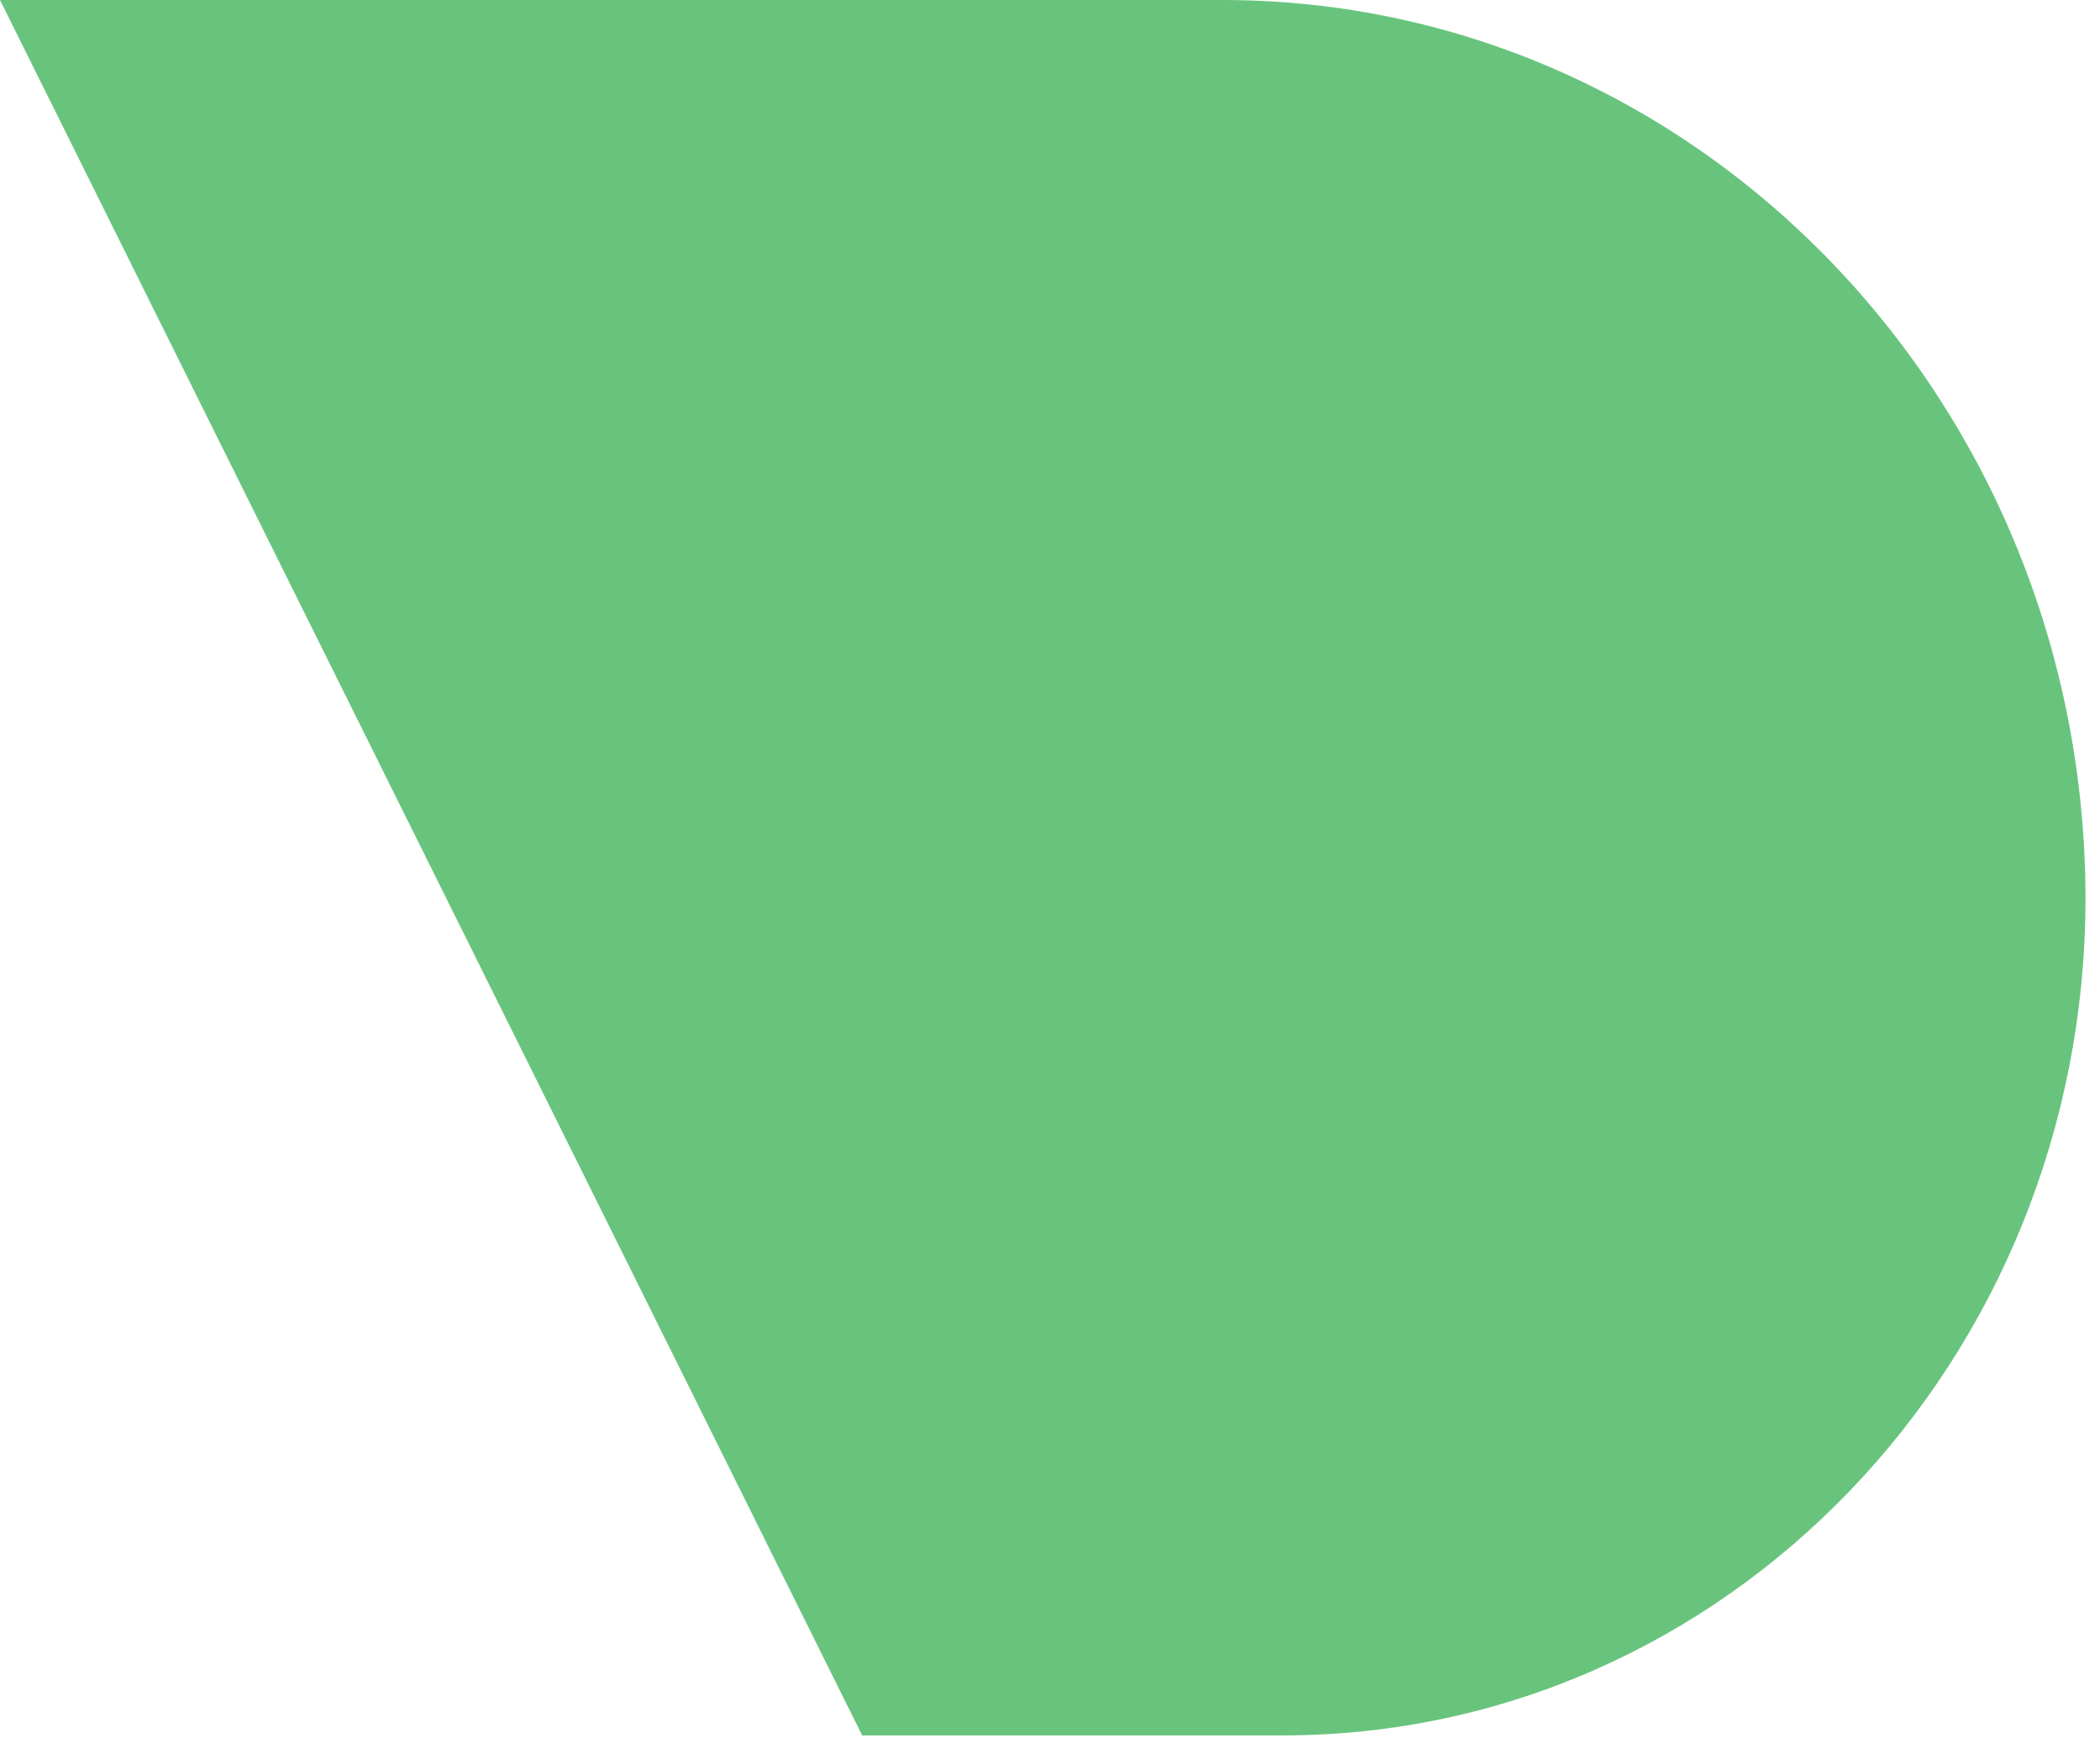 <svg width="58" height="48" viewBox="0 0 58 48" fill="none" xmlns="http://www.w3.org/2000/svg">
<path fill-rule="evenodd" clip-rule="evenodd" d="M35.431 47.929H23.812L0 0H33.801C46.944 0.025 57.593 11.132 57.6 24.834C57.579 37.603 47.664 47.929 35.431 47.929Z" fill="#68C47D"/>
</svg>
